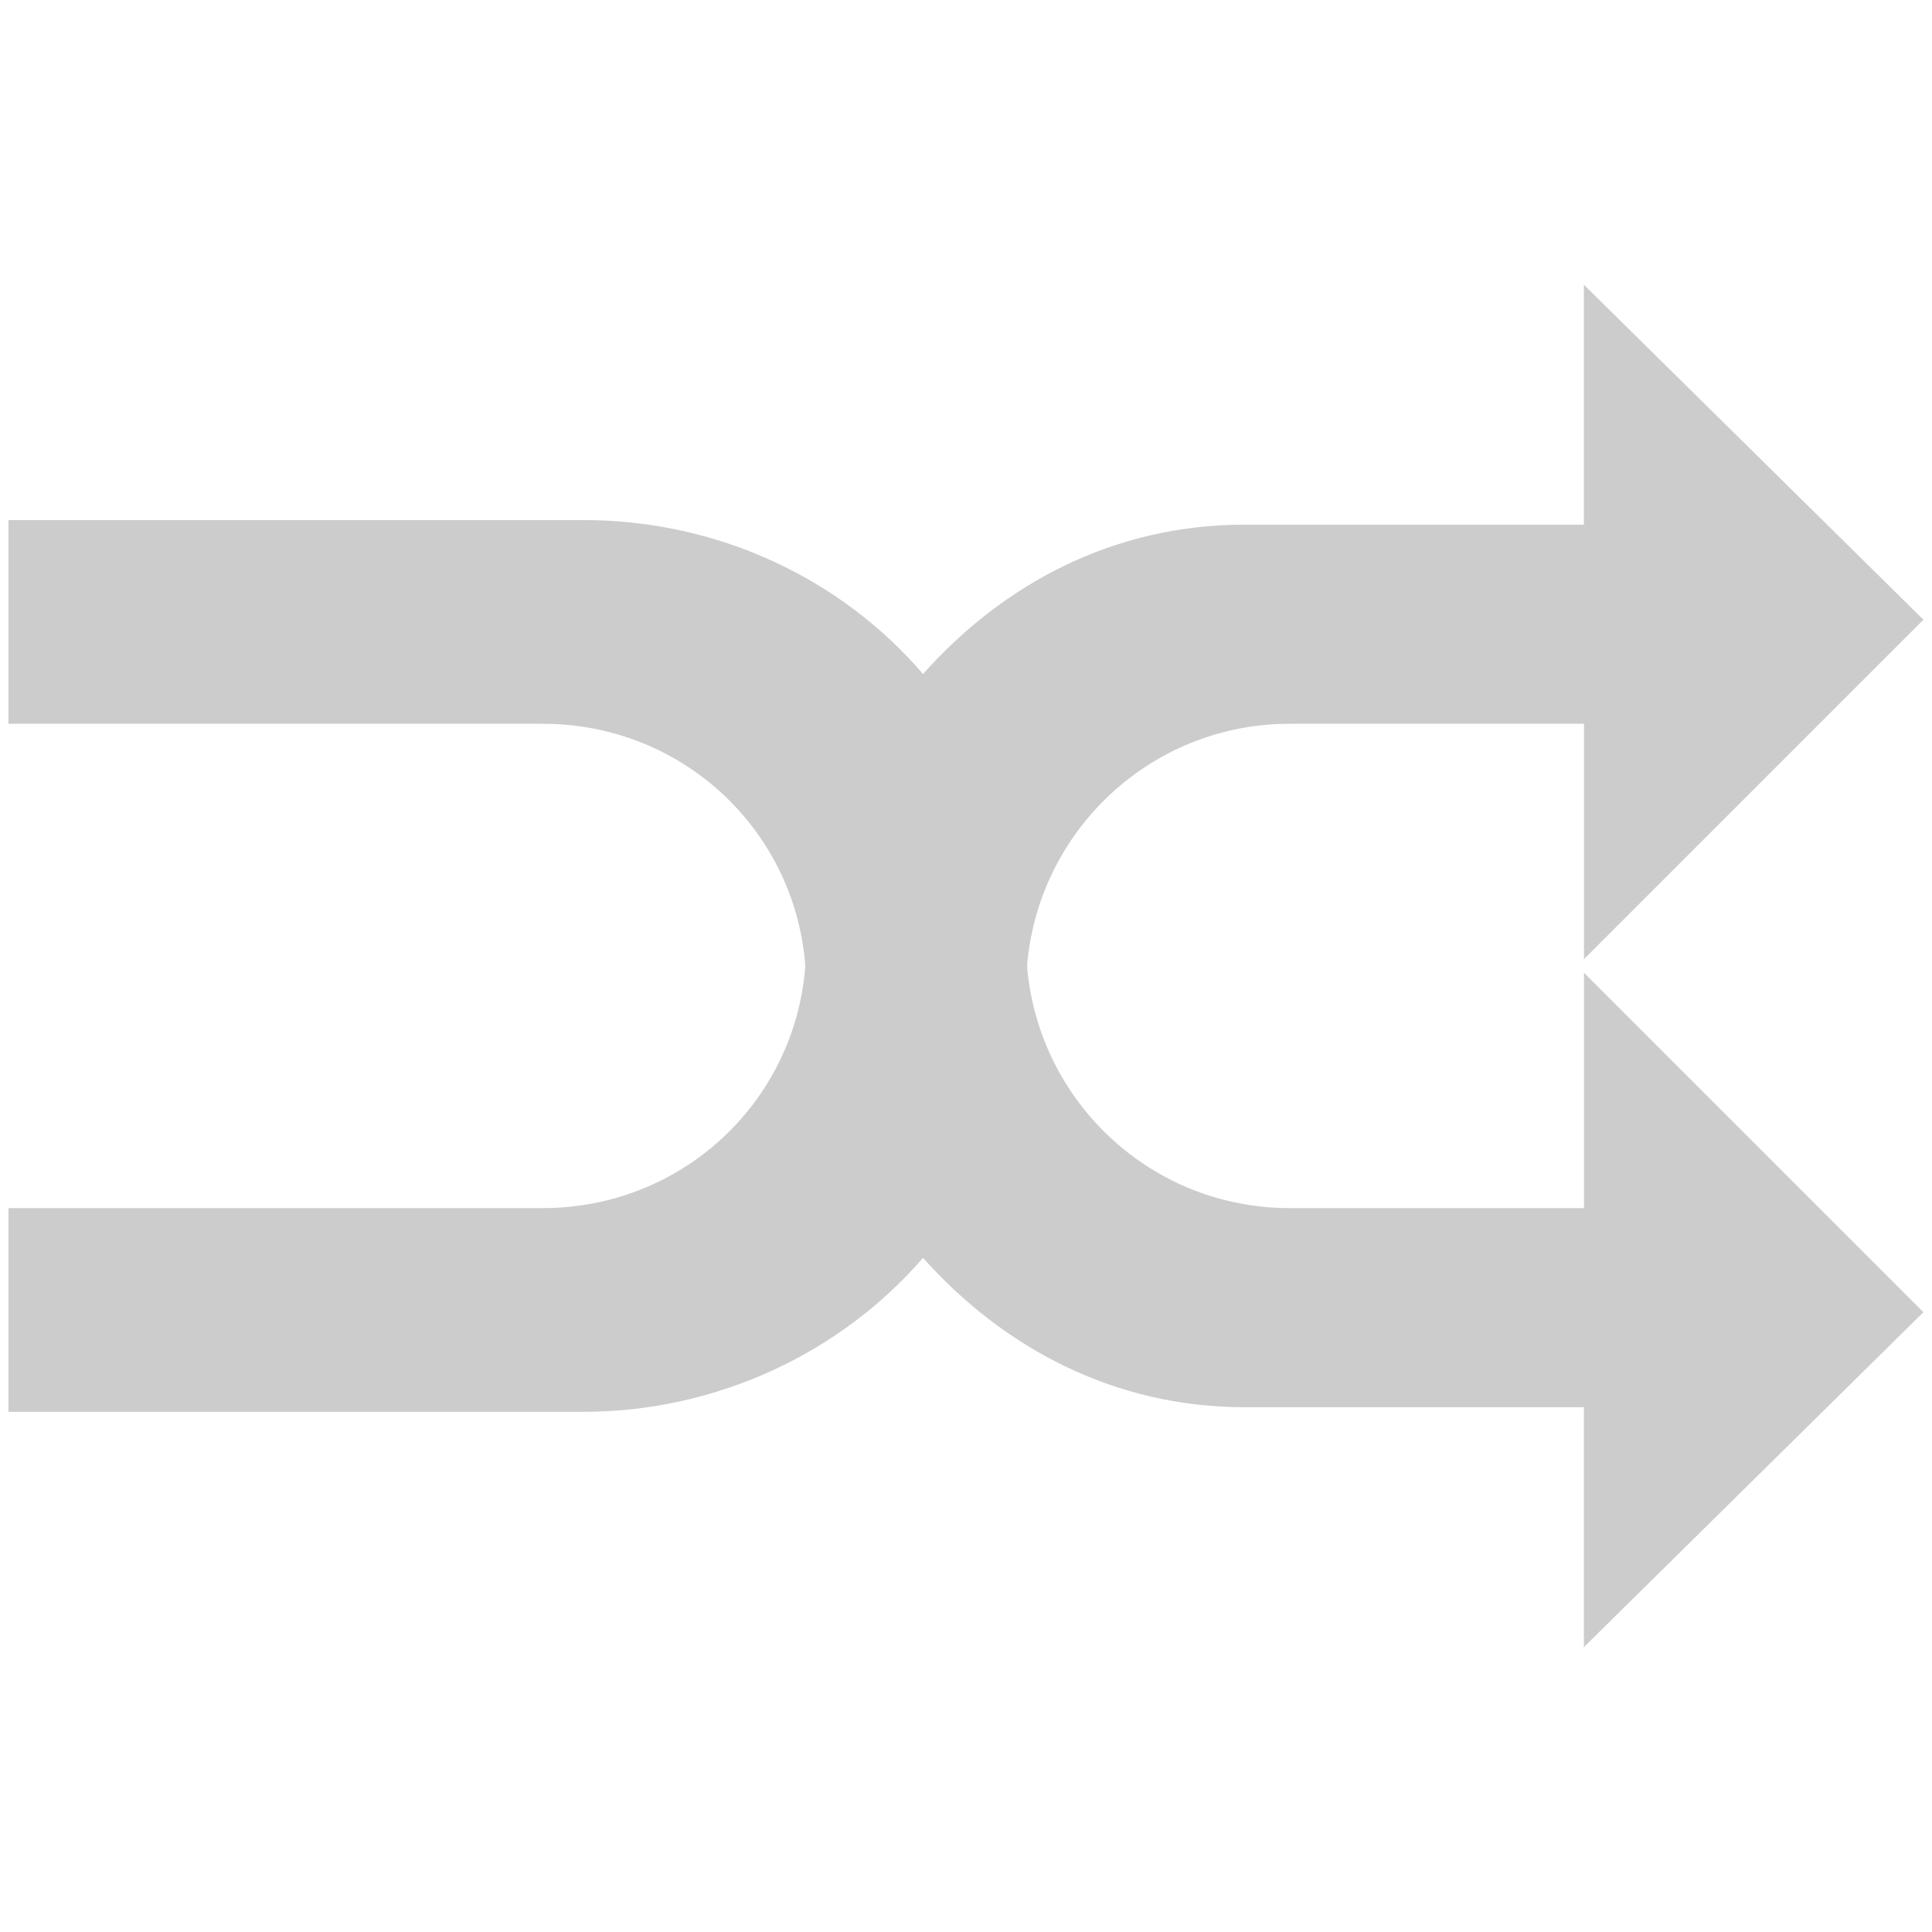 <?xml version="1.0" encoding="UTF-8" standalone="no"?>
<!-- Created with Inkscape (http://www.inkscape.org/) -->

<svg
   xmlns:dc="http://purl.org/dc/elements/1.1/"
   xmlns:cc="http://creativecommons.org/ns#"
   xmlns:rdf="http://www.w3.org/1999/02/22-rdf-syntax-ns#"
   xmlns:svg="http://www.w3.org/2000/svg"
   xmlns="http://www.w3.org/2000/svg"
   xmlns:sodipodi="http://sodipodi.sourceforge.net/DTD/sodipodi-0.dtd"
   xmlns:inkscape="http://www.inkscape.org/namespaces/inkscape"
   version="1.1"
   width="16"
   height="16"
   id="svg7384"
   inkscape:version="0.48.4 r9939"
   sodipodi:docname="media-playlist-repeat-one-symbolic.svg">
  <sodipodi:namedview
     pagecolor="#ffffff"
     bordercolor="#666666"
     borderopacity="1"
     objecttolerance="10"
     gridtolerance="10"
     guidetolerance="10"
     inkscape:pageopacity="0"
     inkscape:pageshadow="2"
     inkscape:window-width="1280"
     inkscape:window-height="748"
     id="namedview7"
     showgrid="false"
     inkscape:zoom="21.968685"
     inkscape:cx="5.9177852"
     inkscape:cy="11.091215"
     inkscape:window-x="0"
     inkscape:window-y="0"
     inkscape:window-maximized="1"
     inkscape:current-layer="svg7384"
     showguides="true"
     inkscape:guide-bbox="true">
    <inkscape:grid
       type="xygrid"
       id="grid3025"
       empspacing="5"
       visible="true"
       enabled="true"
       snapvisiblegridlinesonly="true"
       spacingx="1.3877788e-16px"
       spacingy="1.3877788e-16px" />
  </sodipodi:namedview>
  <title
     id="title9167">Gnome Symbolic Icon Theme</title>
  <defs
     id="defs11" />
  <rect
     style="fill:none;fill-rule:evenodd;stroke:none"
     id="rect3783"
     width="16"
     height="16"
     x="0"
     y="-2.2165477e-07" />
  <path
     style="fill:#cccccc;fill-rule:evenodd;stroke:none"
     d="m 13.117,2.358 0,1.987 -1.087,0 -0.187,0 -1.537,0 c -1.084,0 -2,0.492 -2.662,1.237 C 6.97,4.795 5.951,4.307 4.832,4.307 l -1.575,0 -0.075,0 -3.112,0 0,1.687 3.112,0 0.075,0 1.237,0 c 1.147,0 2.079,0.866 2.174,1.987 -1.227e-4,0.013 0,0.025 0,0.037 -0.095,1.121 -1.028,1.987 -2.174,1.987 l -1.237,0 -0.075,0 -3.112,0 0,1.687 3.112,0 0.075,0 1.575,0 c 1.112,0 2.138,-0.495 2.812,-1.275 0.662,0.742 1.58,1.237 2.662,1.237 l 1.537,0 0.187,0 1.087,0 0,1.987 2.812,-2.774 -0.862,-0.862 -1.949,-1.949 0,1.949 -1.125,0 -0.15,0 -1.162,0 c -1.142,0 -2.072,-0.873 -2.174,-1.987 -0.001,-0.012 9.294e-4,-0.025 0,-0.037 0.102,-1.114 1.033,-1.987 2.174,-1.987 l 1.162,0 0.15,0 1.125,0 0,1.949 1.949,-1.949 0.862,-0.862 L 13.117,2.358 z"
     id="path3878"
     inkscape:connector-curvature="0" />
</svg>
